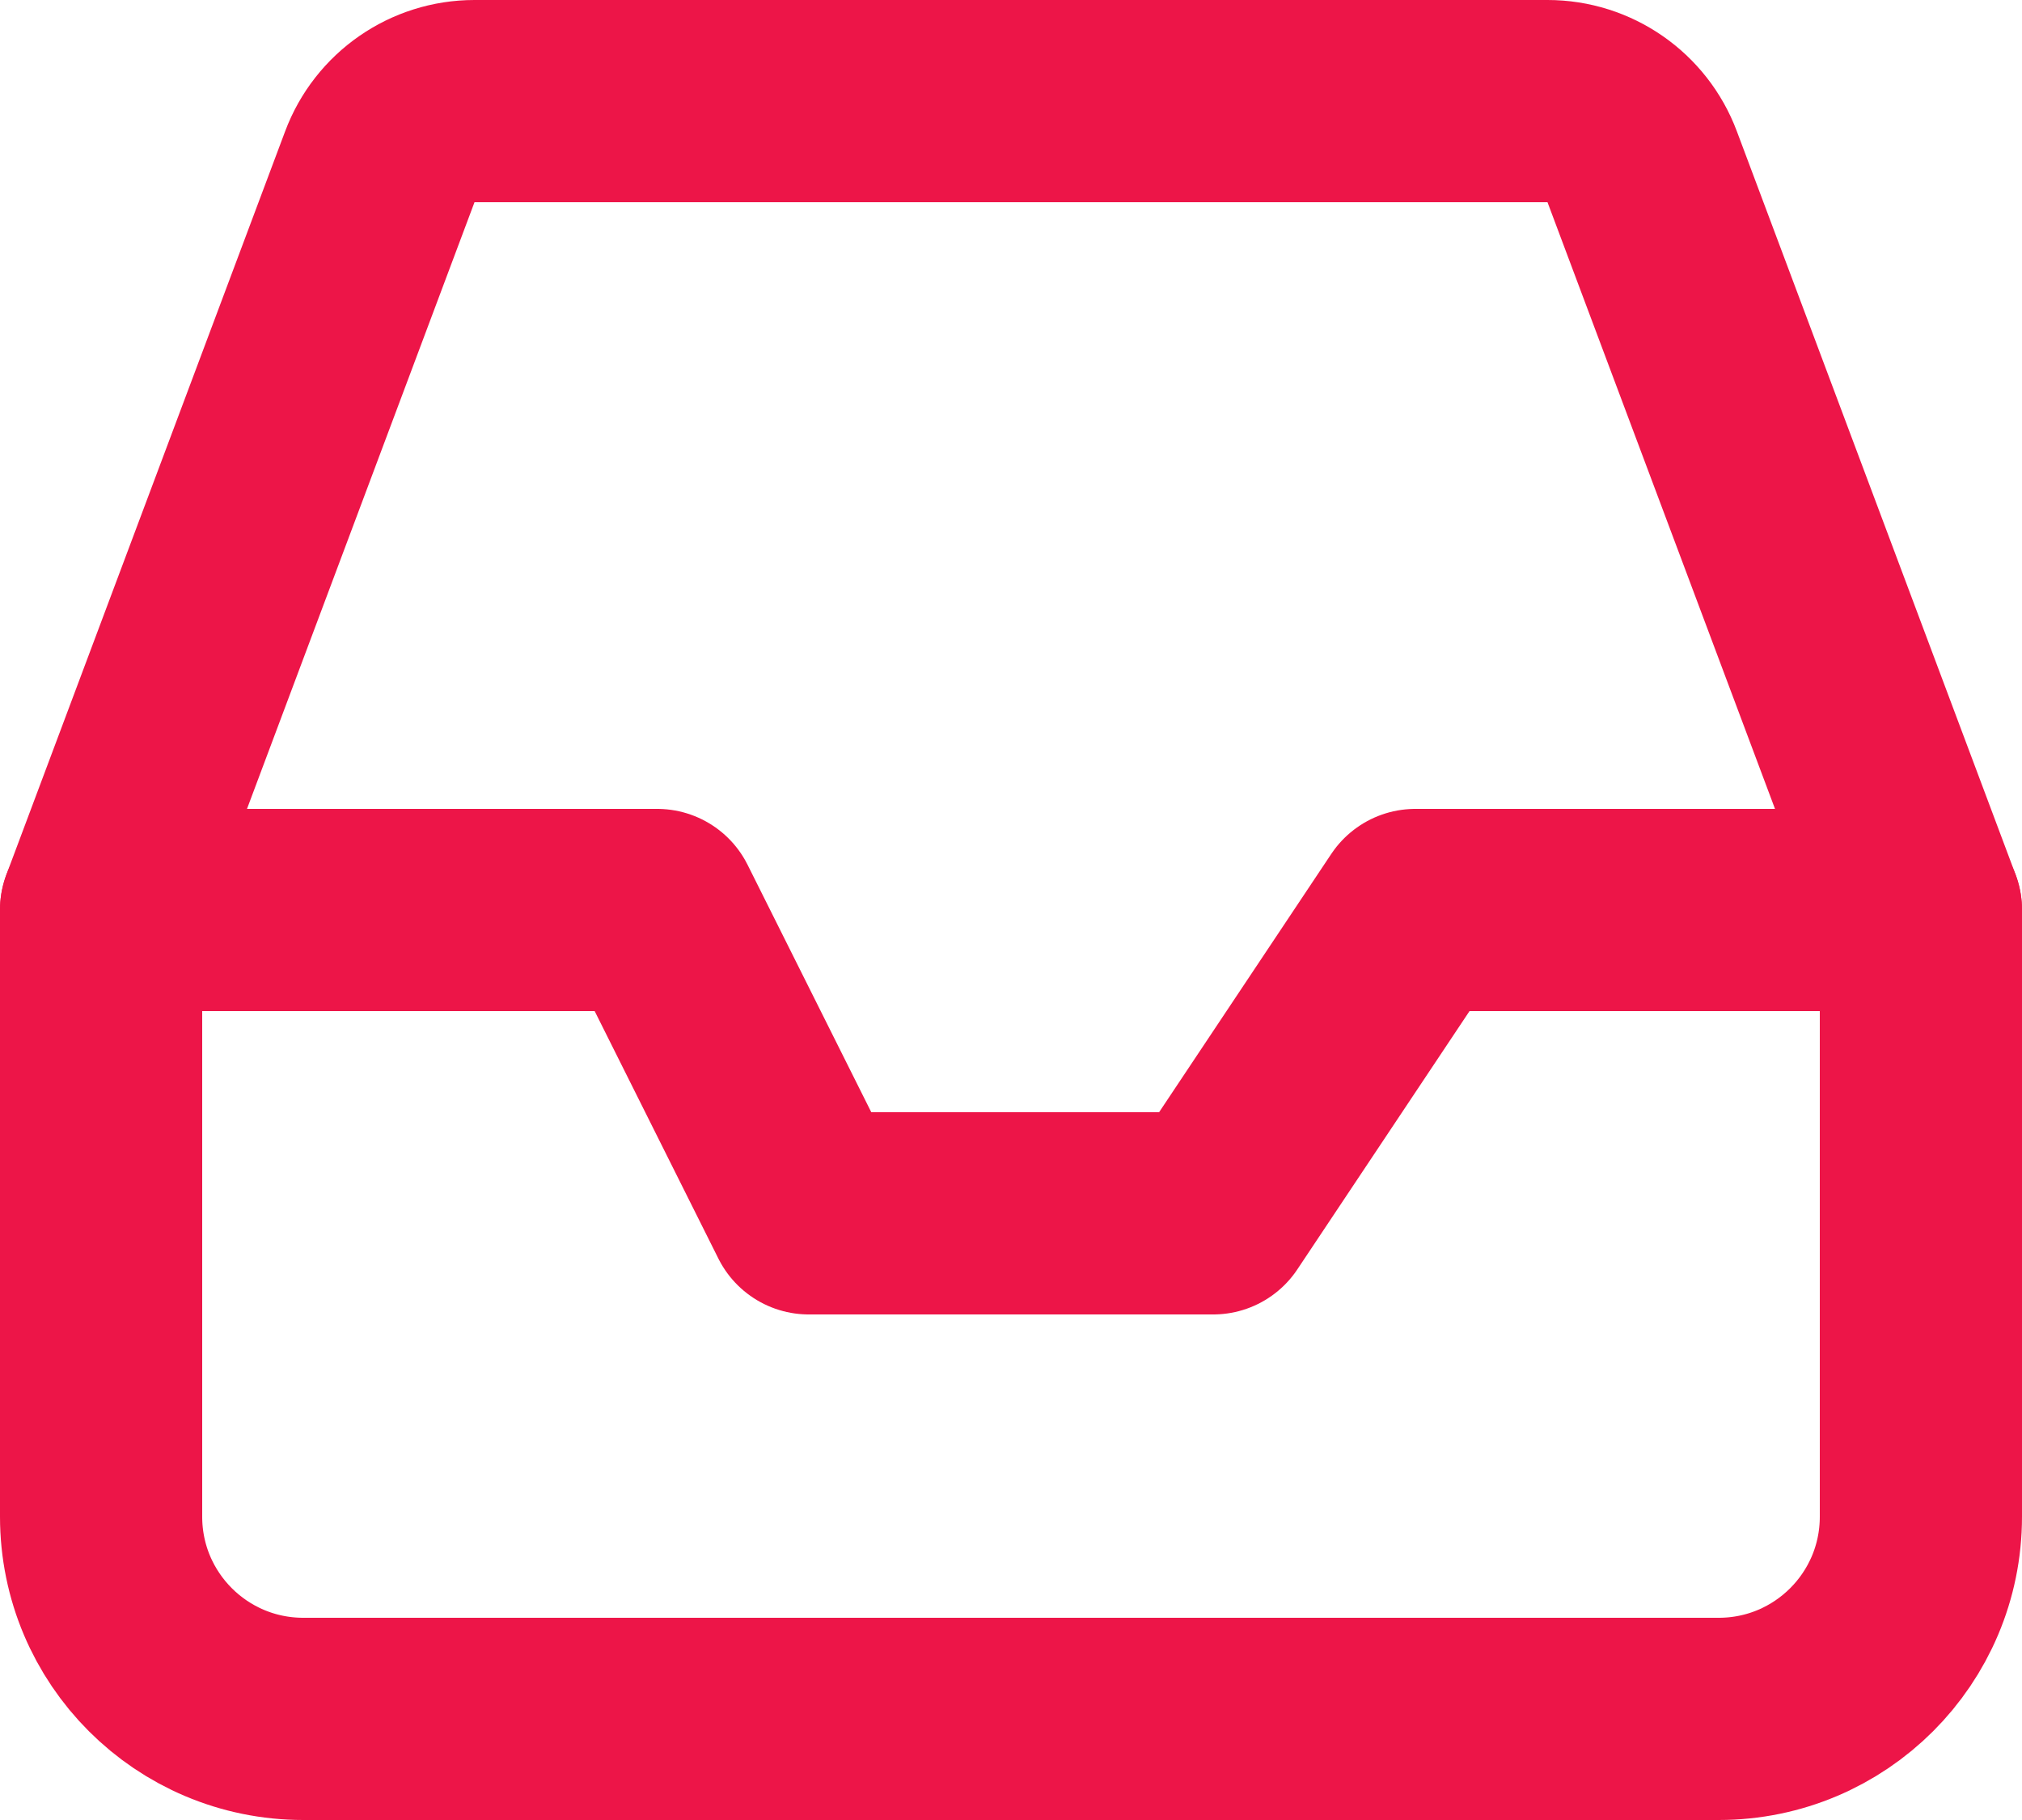 <svg width="20" height="18" viewBox="0 0 20 18" fill="none" xmlns="http://www.w3.org/2000/svg">
<path d="M1 9H6.5L8 12H12L14 9H19" stroke="#ED1548" stroke-width="2" stroke-linecap="round" stroke-linejoin="round"/>
<path d="M19 15V9L16.243 1.649C16.097 1.259 15.724 1 15.307 1H4.693C4.276 1 3.903 1.259 3.757 1.649L1 9V15C1 16.105 1.895 17 3 17H17C18.105 17 19 16.105 19 15Z" stroke="#ED1548" stroke-width="2" stroke-linecap="round" stroke-linejoin="round"/>
</svg>
